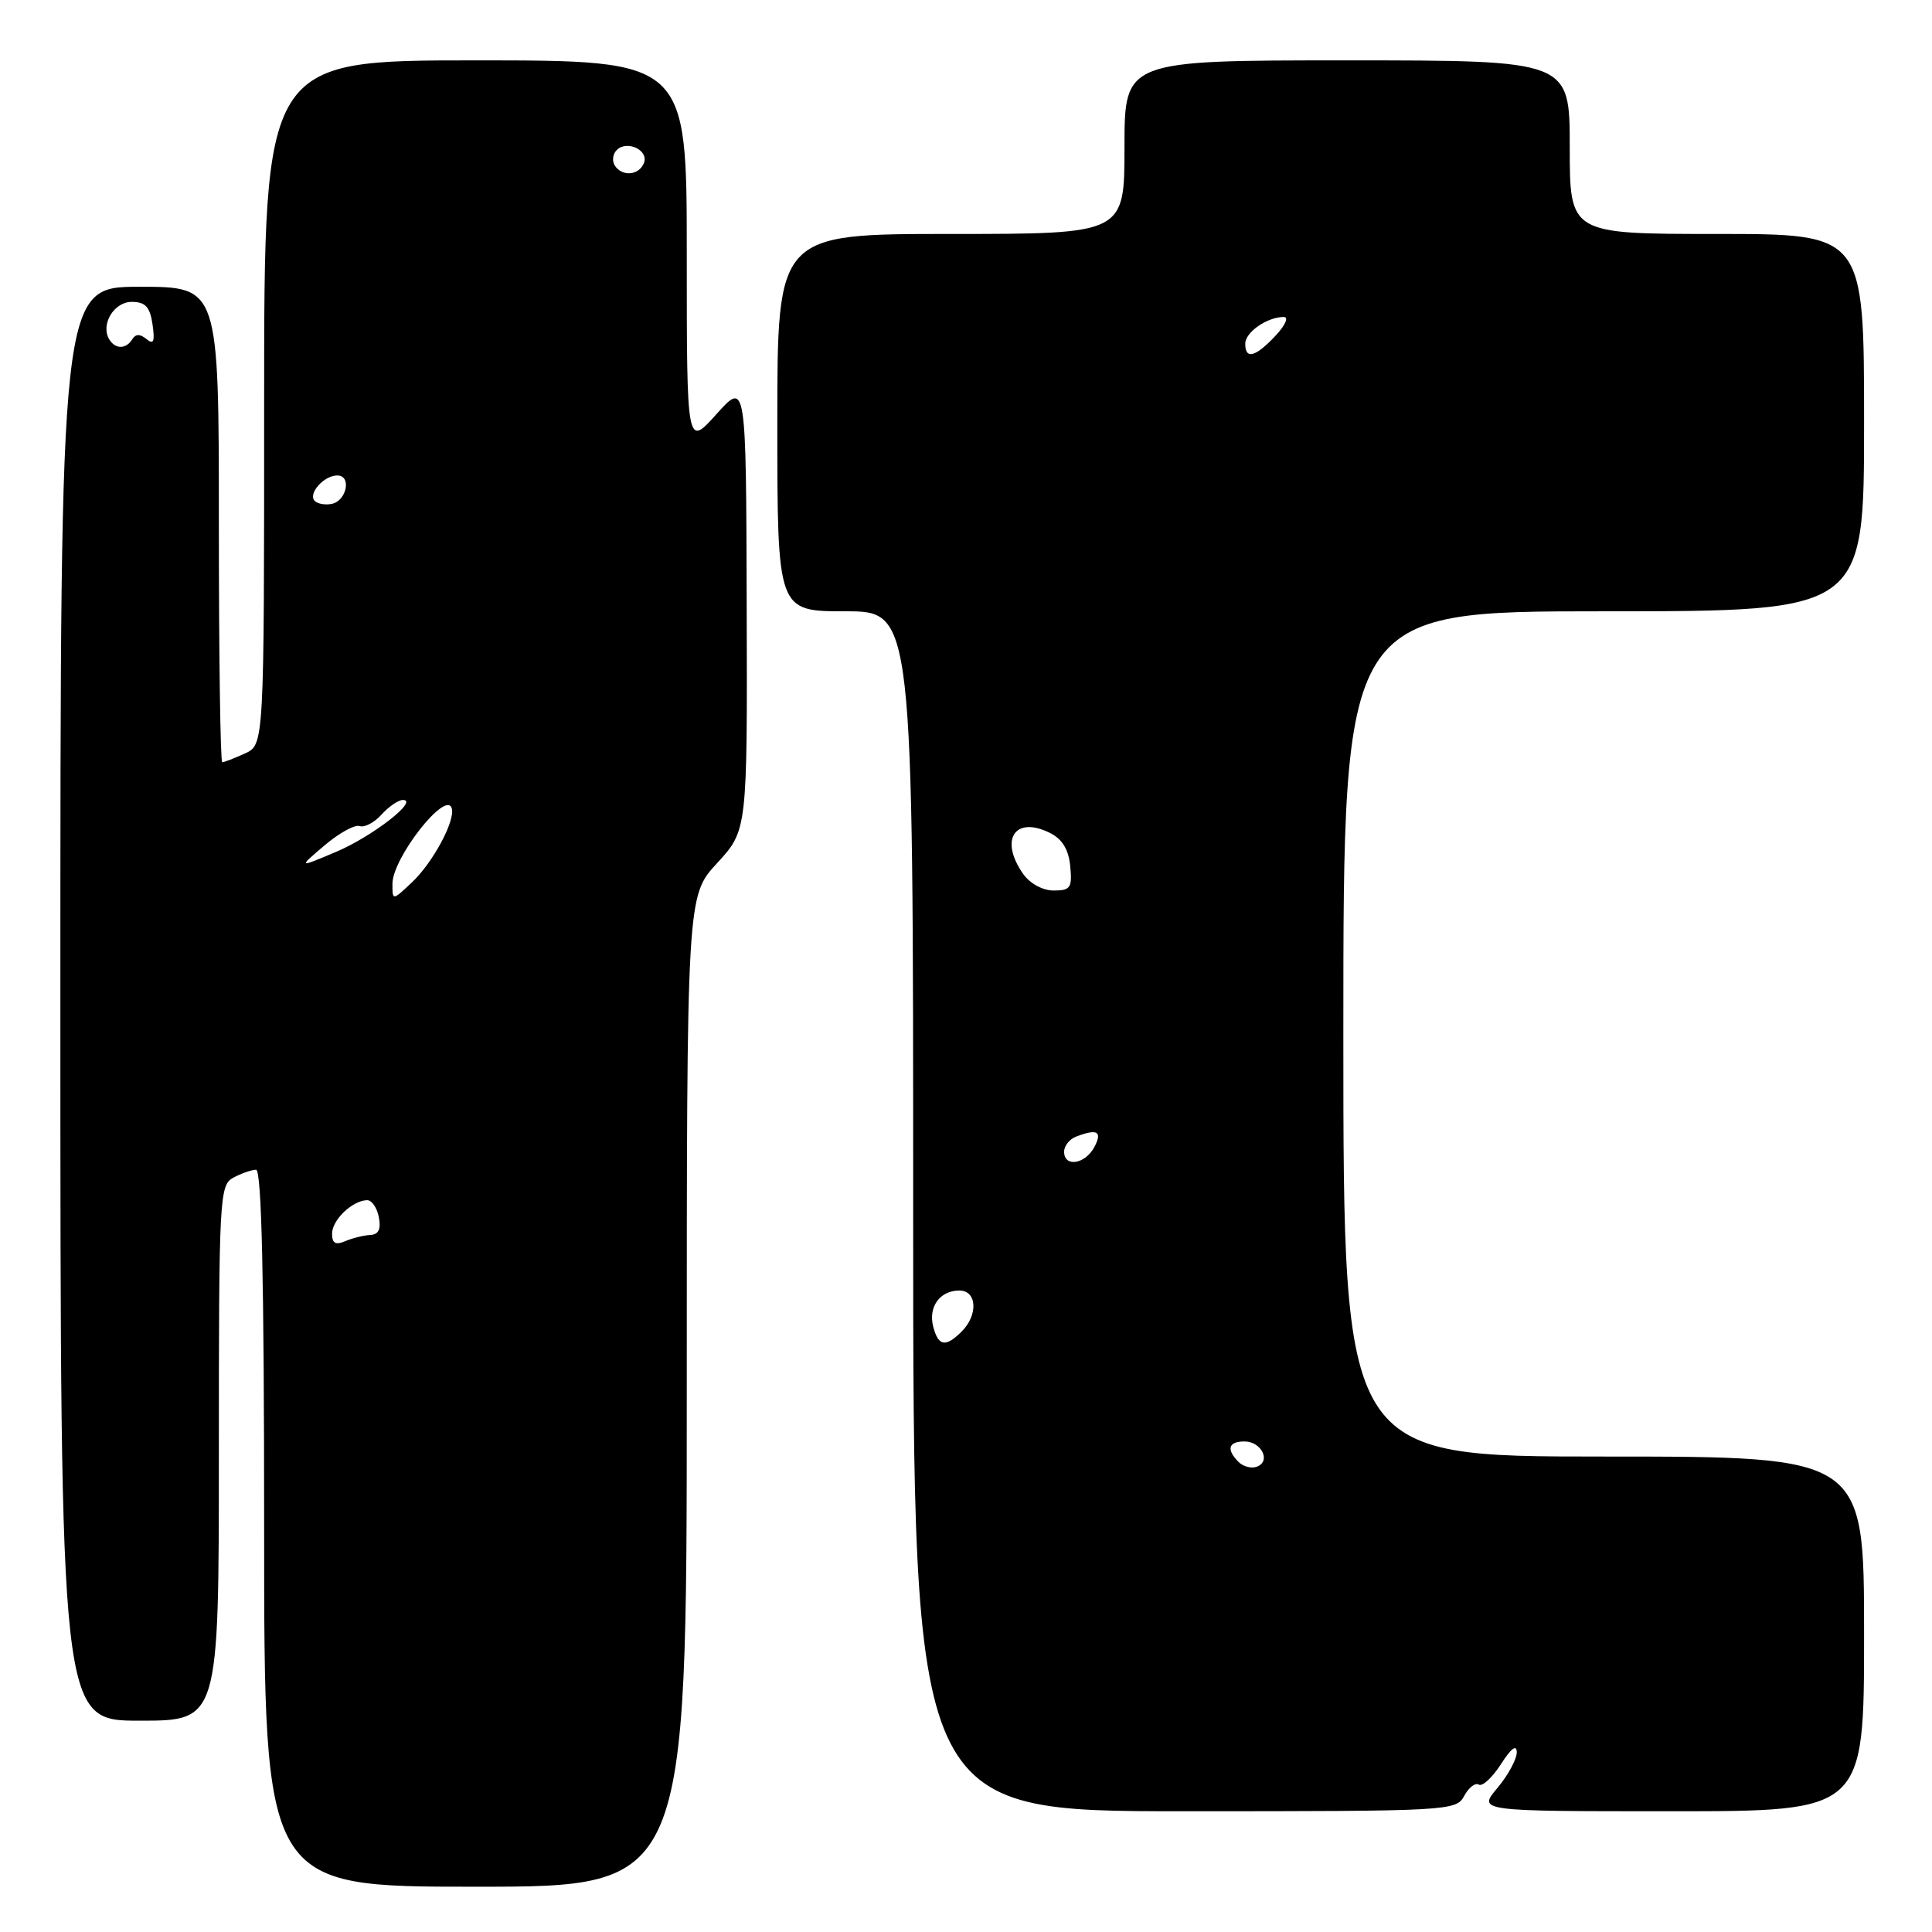 <?xml version="1.0" encoding="UTF-8" standalone="no"?>
<!DOCTYPE svg PUBLIC "-//W3C//DTD SVG 1.1//EN" "http://www.w3.org/Graphics/SVG/1.1/DTD/svg11.dtd" >
<svg xmlns="http://www.w3.org/2000/svg" xmlns:xlink="http://www.w3.org/1999/xlink" version="1.1" viewBox="0 0 256 256">
 <g >
 <path fill="currentColor"
d=" M 91.00 184.36 C 91.00 118.72 91.00 118.72 95.02 114.37 C 99.03 110.01 99.03 110.01 98.94 80.25 C 98.86 50.50 98.86 50.50 94.93 54.88 C 91.00 59.26 91.00 59.26 91.00 33.63 C 91.00 8.00 91.00 8.00 63.00 8.00 C 35.00 8.00 35.00 8.00 35.00 53.34 C 35.00 98.68 35.00 98.68 32.45 99.84 C 31.05 100.48 29.70 101.00 29.45 101.00 C 29.20 101.00 29.00 86.83 29.00 69.50 C 29.00 38.00 29.00 38.00 18.50 38.00 C 8.00 38.00 8.00 38.00 8.00 133.00 C 8.00 228.00 8.00 228.00 18.50 228.00 C 29.00 228.00 29.00 228.00 29.00 192.54 C 29.00 158.50 29.08 157.03 30.93 156.04 C 32.00 155.47 33.35 155.00 33.93 155.00 C 34.67 155.00 35.00 169.55 35.00 202.50 C 35.00 250.00 35.00 250.00 63.00 250.00 C 91.00 250.00 91.00 250.00 91.00 184.36 Z  M 194.01 237.97 C 194.61 236.86 195.48 236.18 195.95 236.47 C 196.42 236.76 197.74 235.54 198.89 233.75 C 200.22 231.67 200.97 231.10 200.98 232.17 C 200.99 233.09 199.83 235.23 198.41 236.92 C 195.82 240.00 195.82 240.00 221.41 240.00 C 247.00 240.00 247.00 240.00 247.00 216.50 C 247.00 193.00 247.00 193.00 212.50 193.00 C 178.00 193.00 178.00 193.00 178.00 137.00 C 178.00 81.00 178.00 81.00 212.50 81.00 C 247.00 81.00 247.00 81.00 247.00 56.00 C 247.00 31.00 247.00 31.00 227.50 31.00 C 208.00 31.00 208.00 31.00 208.00 19.50 C 208.00 8.00 208.00 8.00 178.50 8.00 C 149.00 8.00 149.00 8.00 149.00 19.50 C 149.00 31.00 149.00 31.00 126.00 31.00 C 103.00 31.00 103.00 31.00 103.00 56.00 C 103.00 81.00 103.00 81.00 112.00 81.00 C 121.00 81.00 121.00 81.00 121.00 160.50 C 121.00 240.00 121.00 240.00 156.96 240.00 C 192.07 240.00 192.96 239.95 194.01 237.97 Z  M 44.00 163.47 C 44.00 161.65 46.67 159.09 48.63 159.03 C 49.26 159.01 49.96 160.03 50.20 161.29 C 50.51 162.86 50.16 163.59 49.07 163.64 C 48.21 163.68 46.71 164.05 45.75 164.46 C 44.46 165.01 44.00 164.75 44.00 163.47 Z  M 52.00 117.11 C 52.00 113.71 59.03 104.71 59.85 107.07 C 60.39 108.66 57.38 114.30 54.56 116.94 C 52.00 119.35 52.00 119.35 52.00 117.11 Z  M 43.00 112.02 C 44.92 110.39 47.02 109.23 47.66 109.46 C 48.29 109.68 49.60 109.00 50.56 107.93 C 51.52 106.87 52.79 106.00 53.38 106.00 C 55.58 106.00 49.32 110.86 44.50 112.89 C 39.50 115.00 39.50 115.00 43.00 112.02 Z  M 41.71 66.38 C 40.76 65.43 42.91 63.00 44.70 63.00 C 46.62 63.00 45.94 66.39 43.94 66.77 C 43.09 66.94 42.09 66.76 41.71 66.38 Z  M 14.49 44.99 C 13.28 43.03 15.08 40.00 17.45 40.00 C 19.26 40.00 19.87 40.66 20.21 42.98 C 20.54 45.25 20.36 45.71 19.41 44.93 C 18.57 44.23 17.97 44.23 17.53 44.95 C 16.71 46.28 15.30 46.30 14.49 44.99 Z  M 81.45 21.91 C 81.08 21.31 81.20 20.40 81.72 19.88 C 83.07 18.53 85.98 19.89 85.33 21.58 C 84.69 23.26 82.40 23.45 81.45 21.91 Z  M 164.12 193.72 C 162.46 192.06 162.76 191.00 164.89 191.00 C 167.14 191.00 168.45 193.61 166.56 194.34 C 165.84 194.62 164.74 194.34 164.12 193.72 Z  M 123.66 175.80 C 122.97 173.17 124.54 171.00 127.12 171.00 C 129.45 171.00 129.64 174.22 127.43 176.43 C 125.29 178.56 124.34 178.40 123.66 175.80 Z  M 141.00 152.61 C 141.00 151.84 141.71 150.94 142.58 150.61 C 145.41 149.52 146.11 149.92 145.00 152.00 C 143.78 154.28 141.00 154.70 141.00 152.61 Z  M 135.56 115.78 C 132.39 111.25 134.48 108.06 139.11 110.36 C 140.75 111.18 141.60 112.55 141.81 114.77 C 142.09 117.63 141.84 118.00 139.62 118.00 C 138.16 118.00 136.46 117.07 135.56 115.78 Z  M 165.00 45.54 C 165.00 44.02 167.92 42.00 170.11 42.00 C 170.80 42.00 170.31 43.11 169.00 44.50 C 166.34 47.33 165.00 47.68 165.00 45.54 Z "/>
</g>
</svg>